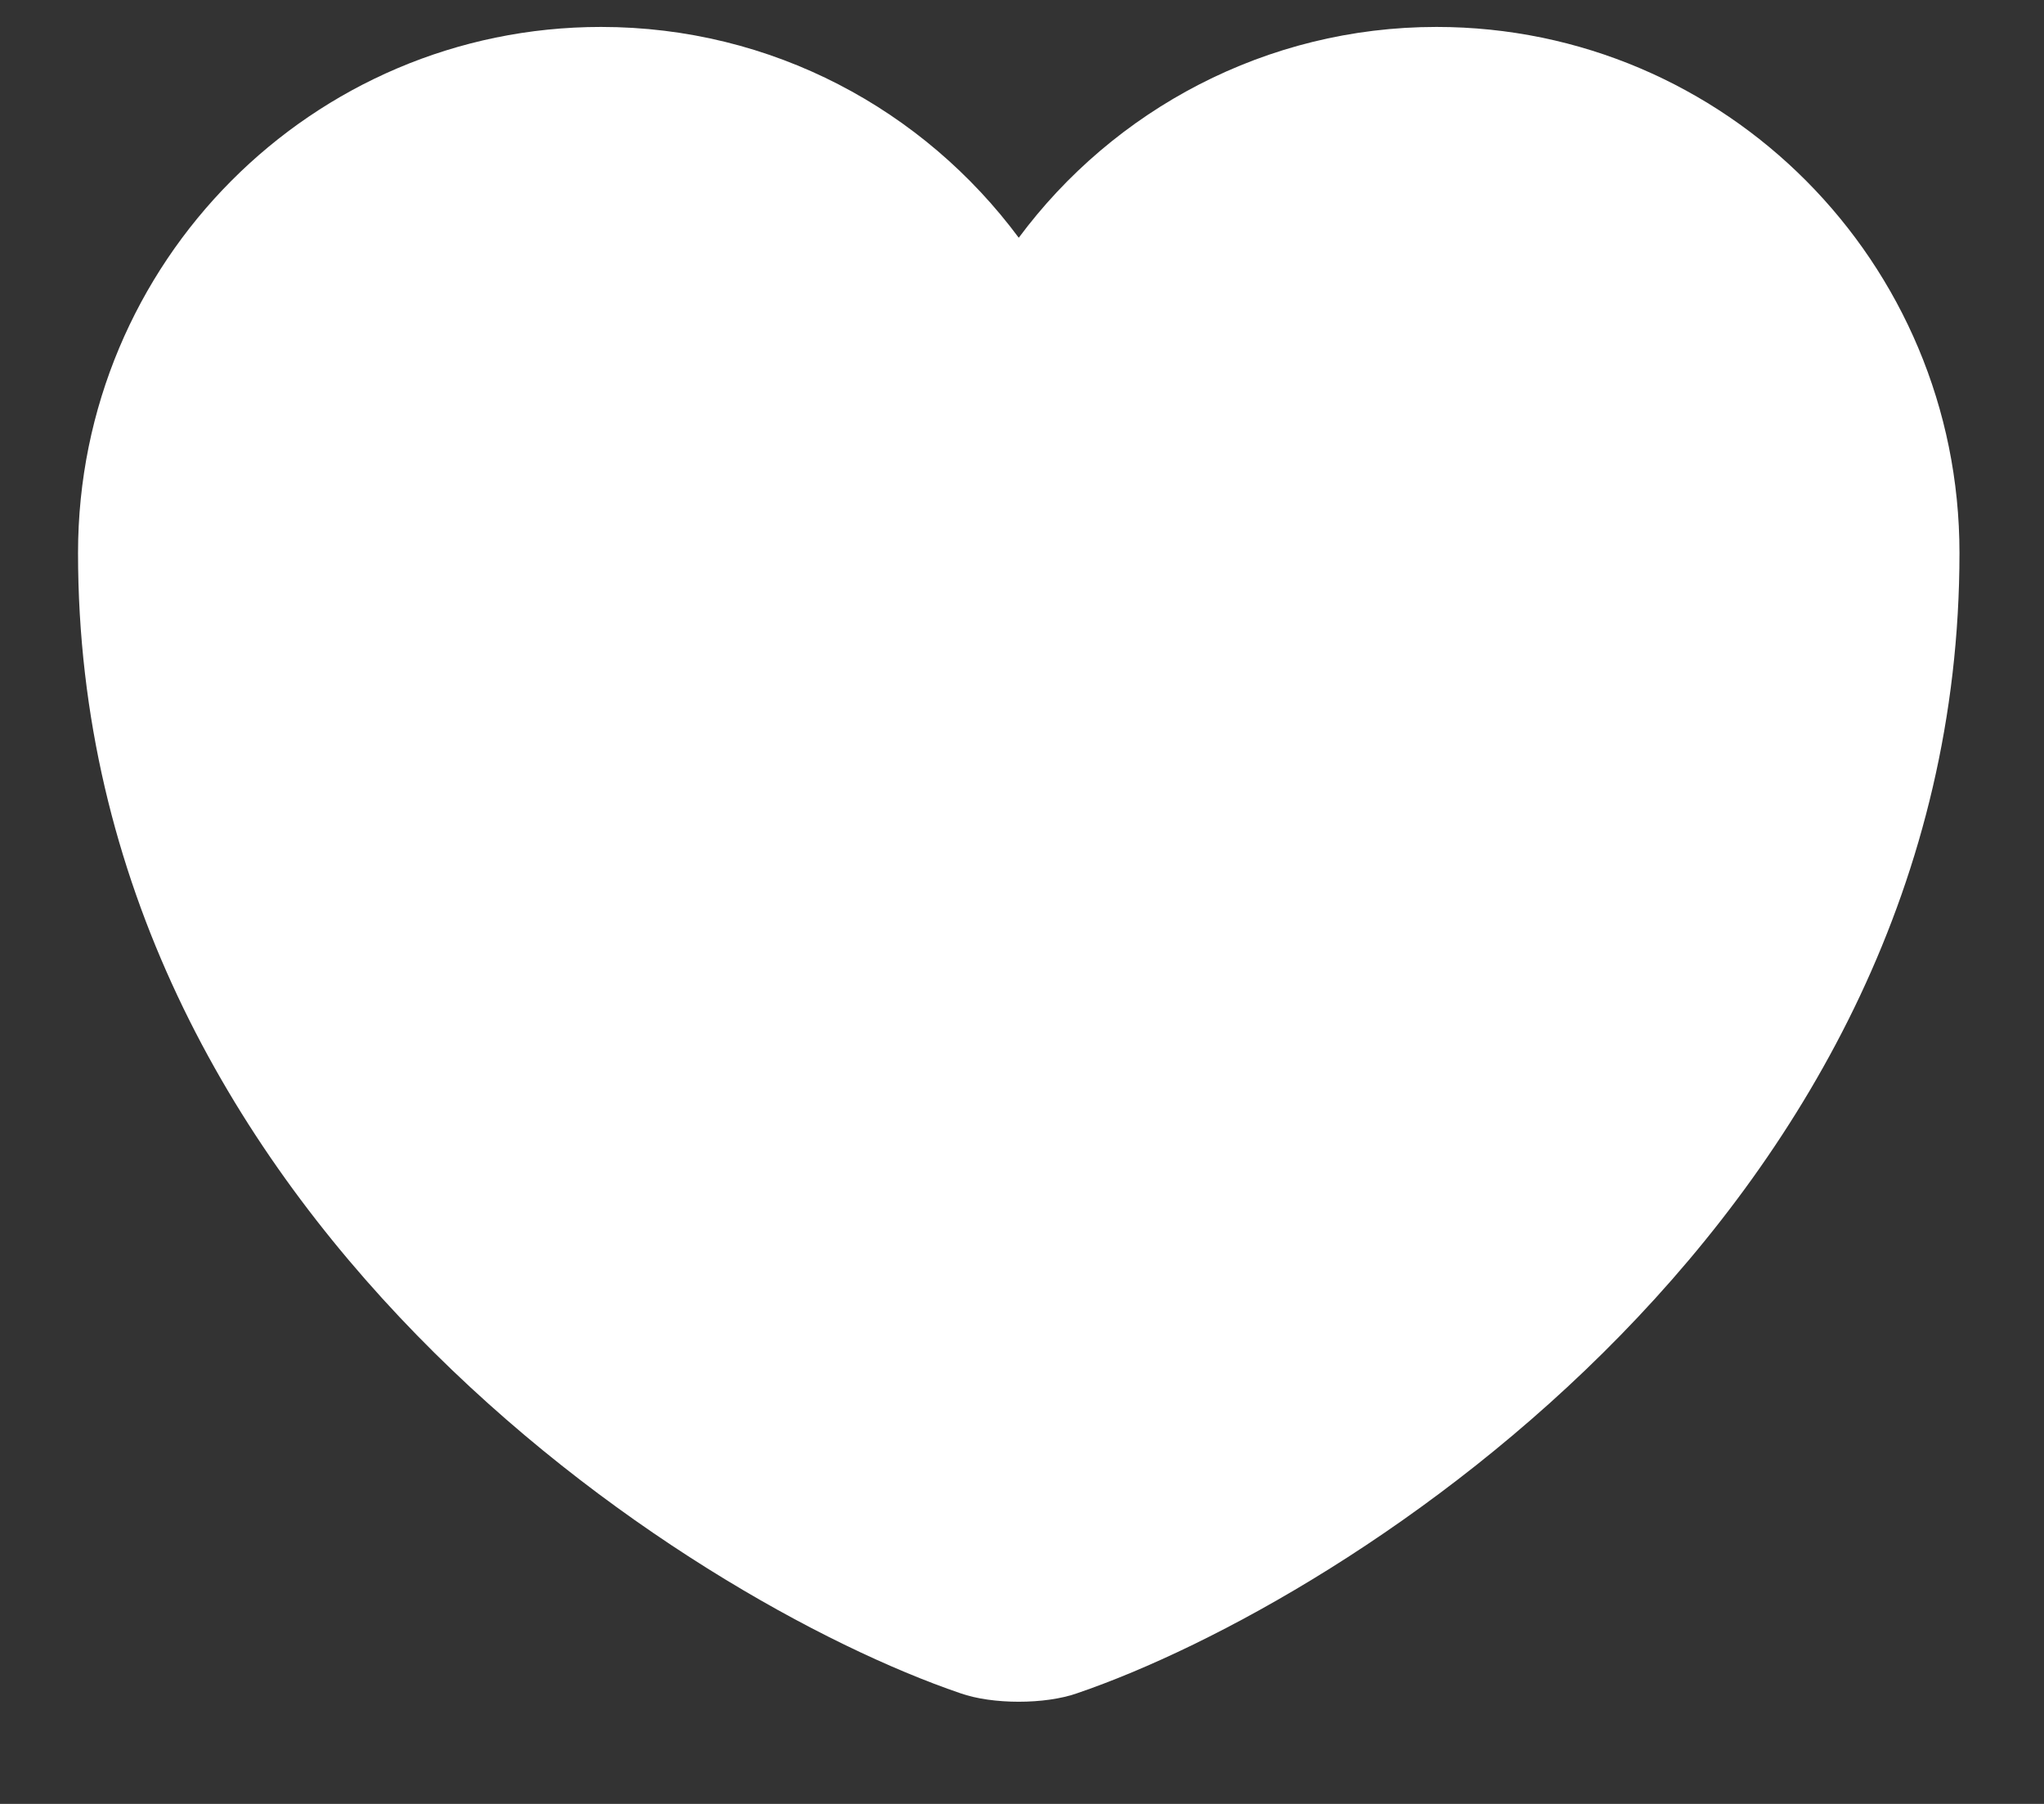 <svg width="17" height="15" viewBox="0 0 17 15" fill="none" xmlns="http://www.w3.org/2000/svg">
<rect x="0" y="0" width="17" height="15" fill="#333333" stroke="none"/>
<path d="M8.958 14.08C8.692 14.174 8.254 14.174 7.988 14.08C5.719 13.306 0.649 10.075 0.649 4.598C0.649 2.18 2.597 0.224 4.999 0.224C6.423 0.224 7.683 0.913 8.473 1.977C9.263 0.913 10.531 0.224 11.947 0.224C14.349 0.224 16.297 2.18 16.297 4.598C16.297 10.075 11.227 13.306 8.958 14.08Z" fill="white"/>
</svg>

